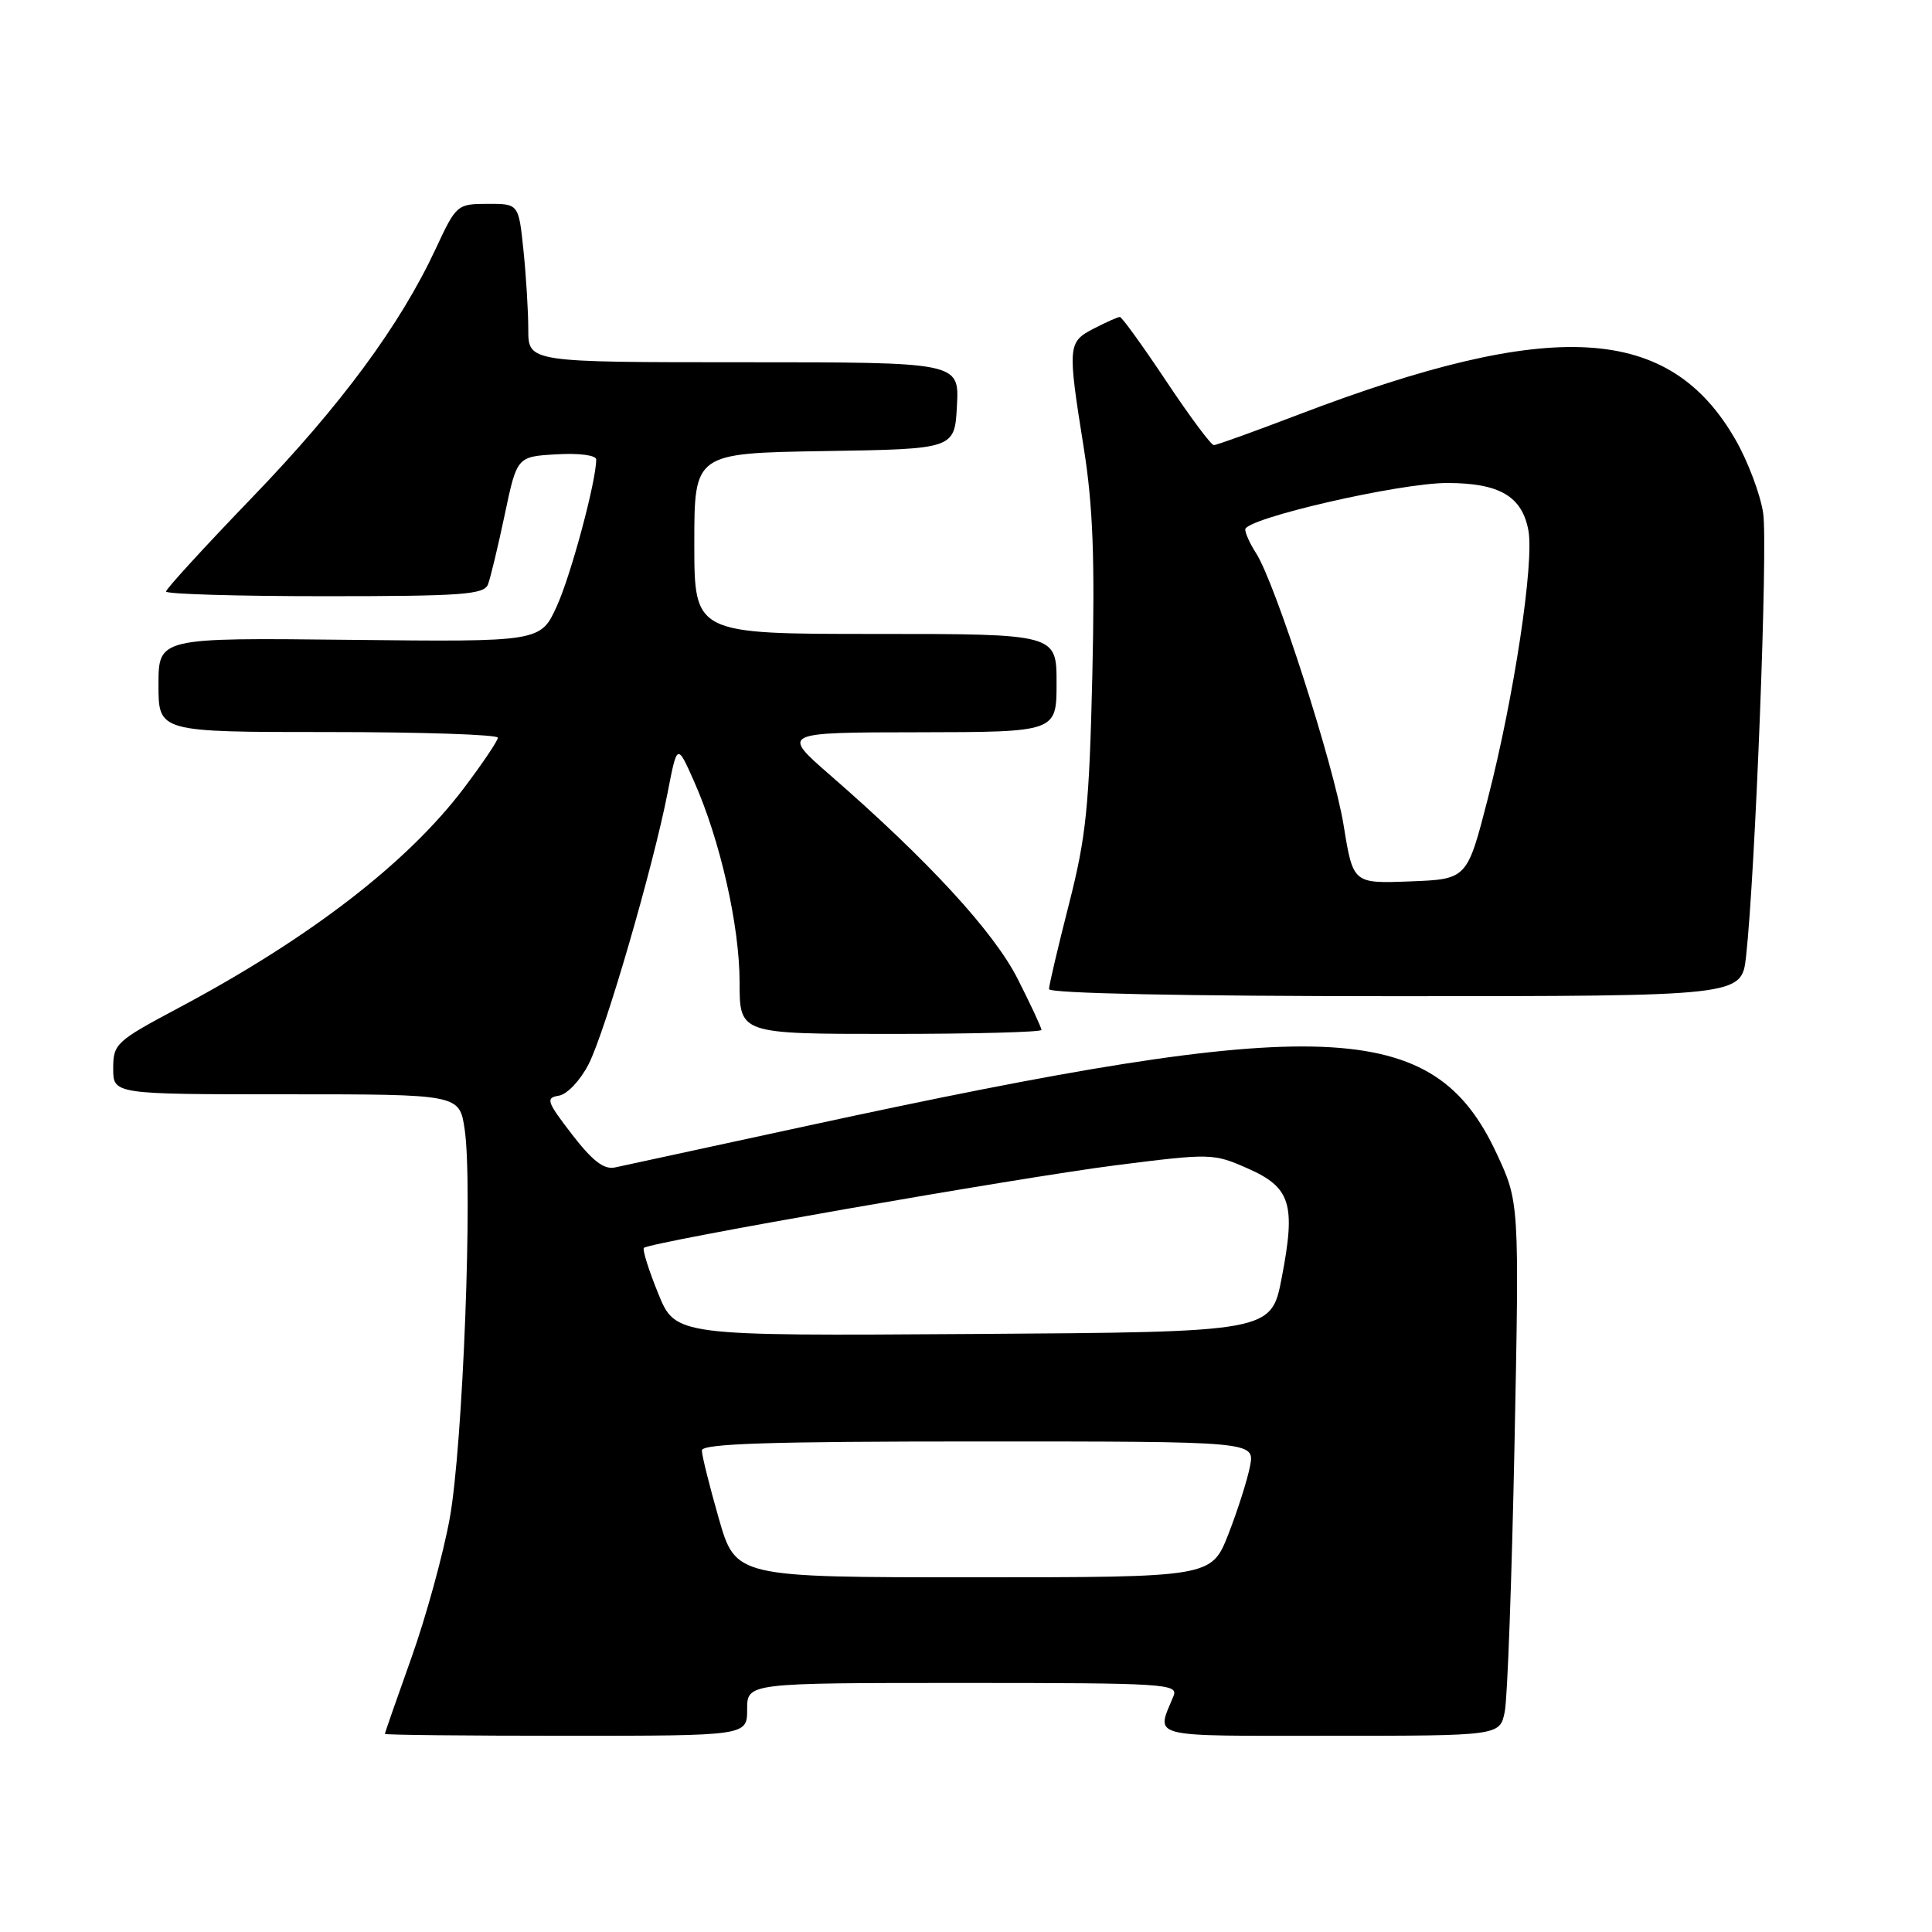 <?xml version="1.0" encoding="UTF-8" standalone="no"?>
<!DOCTYPE svg PUBLIC "-//W3C//DTD SVG 1.1//EN" "http://www.w3.org/Graphics/SVG/1.1/DTD/svg11.dtd" >
<svg xmlns="http://www.w3.org/2000/svg" xmlns:xlink="http://www.w3.org/1999/xlink" version="1.1" viewBox="0 0 256 256">
 <g >
 <path fill="currentColor"
d=" M 99.00 226.50 C 99.00 223.00 99.00 223.00 127.61 223.00 C 154.46 223.00 156.17 223.11 155.49 224.75 C 153.19 230.36 151.78 230.00 176.26 230.00 C 198.75 230.00 198.75 230.00 199.39 226.79 C 199.75 225.02 200.32 209.11 200.68 191.42 C 201.32 159.28 201.32 159.28 198.28 152.78 C 189.92 134.91 175.45 134.34 107.00 149.17 C 94.07 151.97 82.60 154.46 81.50 154.69 C 80.03 155.01 78.51 153.84 75.79 150.31 C 72.44 145.96 72.27 145.47 74.06 145.18 C 75.16 145.00 76.90 143.15 77.99 141.02 C 80.20 136.70 86.55 114.85 88.47 105.00 C 89.73 98.50 89.73 98.50 91.95 103.50 C 95.42 111.30 98.00 122.66 98.00 130.16 C 98.00 137.00 98.00 137.00 118.00 137.00 C 129.00 137.00 138.00 136.76 138.00 136.47 C 138.00 136.18 136.60 133.17 134.88 129.77 C 131.72 123.50 123.02 114.04 110.00 102.71 C 103.50 97.05 103.50 97.05 121.75 97.03 C 140.00 97.00 140.00 97.00 140.00 90.50 C 140.00 84.00 140.00 84.00 116.00 84.00 C 92.00 84.00 92.00 84.00 92.00 72.02 C 92.00 60.05 92.00 60.05 109.25 59.77 C 126.50 59.50 126.50 59.50 126.80 53.75 C 127.10 48.00 127.10 48.00 98.55 48.00 C 70.00 48.00 70.00 48.00 70.00 43.65 C 70.00 41.25 69.71 36.53 69.36 33.15 C 68.72 27.00 68.72 27.00 64.61 27.01 C 60.58 27.02 60.45 27.13 57.76 32.91 C 53.04 43.06 45.16 53.74 33.37 65.96 C 27.12 72.45 22.00 78.04 22.00 78.38 C 22.00 78.72 31.46 79.00 43.03 79.00 C 61.18 79.00 64.14 78.79 64.66 77.44 C 64.99 76.58 65.99 72.41 66.88 68.19 C 68.50 60.50 68.50 60.50 73.75 60.20 C 76.75 60.02 79.00 60.32 79.00 60.89 C 79.00 63.75 75.68 76.12 73.80 80.28 C 71.63 85.06 71.63 85.06 46.31 84.78 C 21.00 84.50 21.00 84.50 21.00 90.75 C 21.00 97.00 21.00 97.00 43.50 97.00 C 55.88 97.00 65.99 97.34 65.97 97.75 C 65.96 98.16 63.93 101.17 61.47 104.43 C 54.00 114.32 41.01 124.33 23.63 133.57 C 15.37 137.97 15.00 138.31 15.00 141.58 C 15.00 145.00 15.00 145.00 37.94 145.00 C 60.88 145.00 60.88 145.00 61.57 149.64 C 62.67 156.97 61.34 191.60 59.59 201.20 C 58.72 205.98 56.43 214.31 54.50 219.70 C 52.58 225.09 51.00 229.61 51.00 229.75 C 51.00 229.89 61.80 230.00 75.00 230.00 C 99.00 230.00 99.00 230.00 99.00 226.50 Z  M 231.36 126.75 C 232.59 115.67 234.27 72.29 233.63 68.00 C 233.26 65.52 231.62 61.16 229.99 58.31 C 221.22 42.96 205.78 42.06 172.00 54.96 C 166.22 57.17 161.20 58.98 160.84 58.98 C 160.48 58.99 157.64 55.17 154.53 50.50 C 151.42 45.83 148.65 42.00 148.39 42.00 C 148.12 42.00 146.57 42.69 144.95 43.53 C 141.48 45.32 141.44 45.77 143.60 59.32 C 144.83 67.03 145.09 74.07 144.74 89.44 C 144.33 106.88 143.93 110.85 141.64 119.81 C 140.19 125.49 139.00 130.55 139.00 131.06 C 139.00 131.63 157.04 132.00 184.88 132.00 C 230.77 132.00 230.77 132.00 231.36 126.75 Z  M 95.24 201.19 C 94.01 196.90 93.00 192.85 93.00 192.19 C 93.00 191.29 101.96 191.00 129.62 191.00 C 166.25 191.00 166.25 191.00 165.64 194.25 C 165.30 196.04 164.01 200.09 162.78 203.25 C 160.53 209.00 160.53 209.00 129.01 209.00 C 97.48 209.00 97.48 209.00 95.24 201.19 Z  M 87.21 171.38 C 85.95 168.28 85.10 165.57 85.32 165.35 C 86.07 164.60 135.11 156.02 147.95 154.39 C 160.44 152.81 160.80 152.82 165.32 154.82 C 171.03 157.34 171.72 159.53 169.84 169.28 C 168.46 176.50 168.46 176.50 128.98 176.76 C 89.50 177.02 89.50 177.02 87.21 171.38 Z  M 178.04 109.37 C 176.76 101.42 168.97 77.21 166.43 73.29 C 165.64 72.07 165.00 70.66 165.00 70.16 C 165.00 68.70 185.39 64.00 191.75 64.00 C 198.67 64.00 201.68 65.75 202.52 70.28 C 203.31 74.51 200.61 92.37 197.15 105.80 C 194.40 116.50 194.40 116.50 186.84 116.79 C 179.29 117.08 179.29 117.08 178.04 109.37 Z "/>
</g>
</svg>